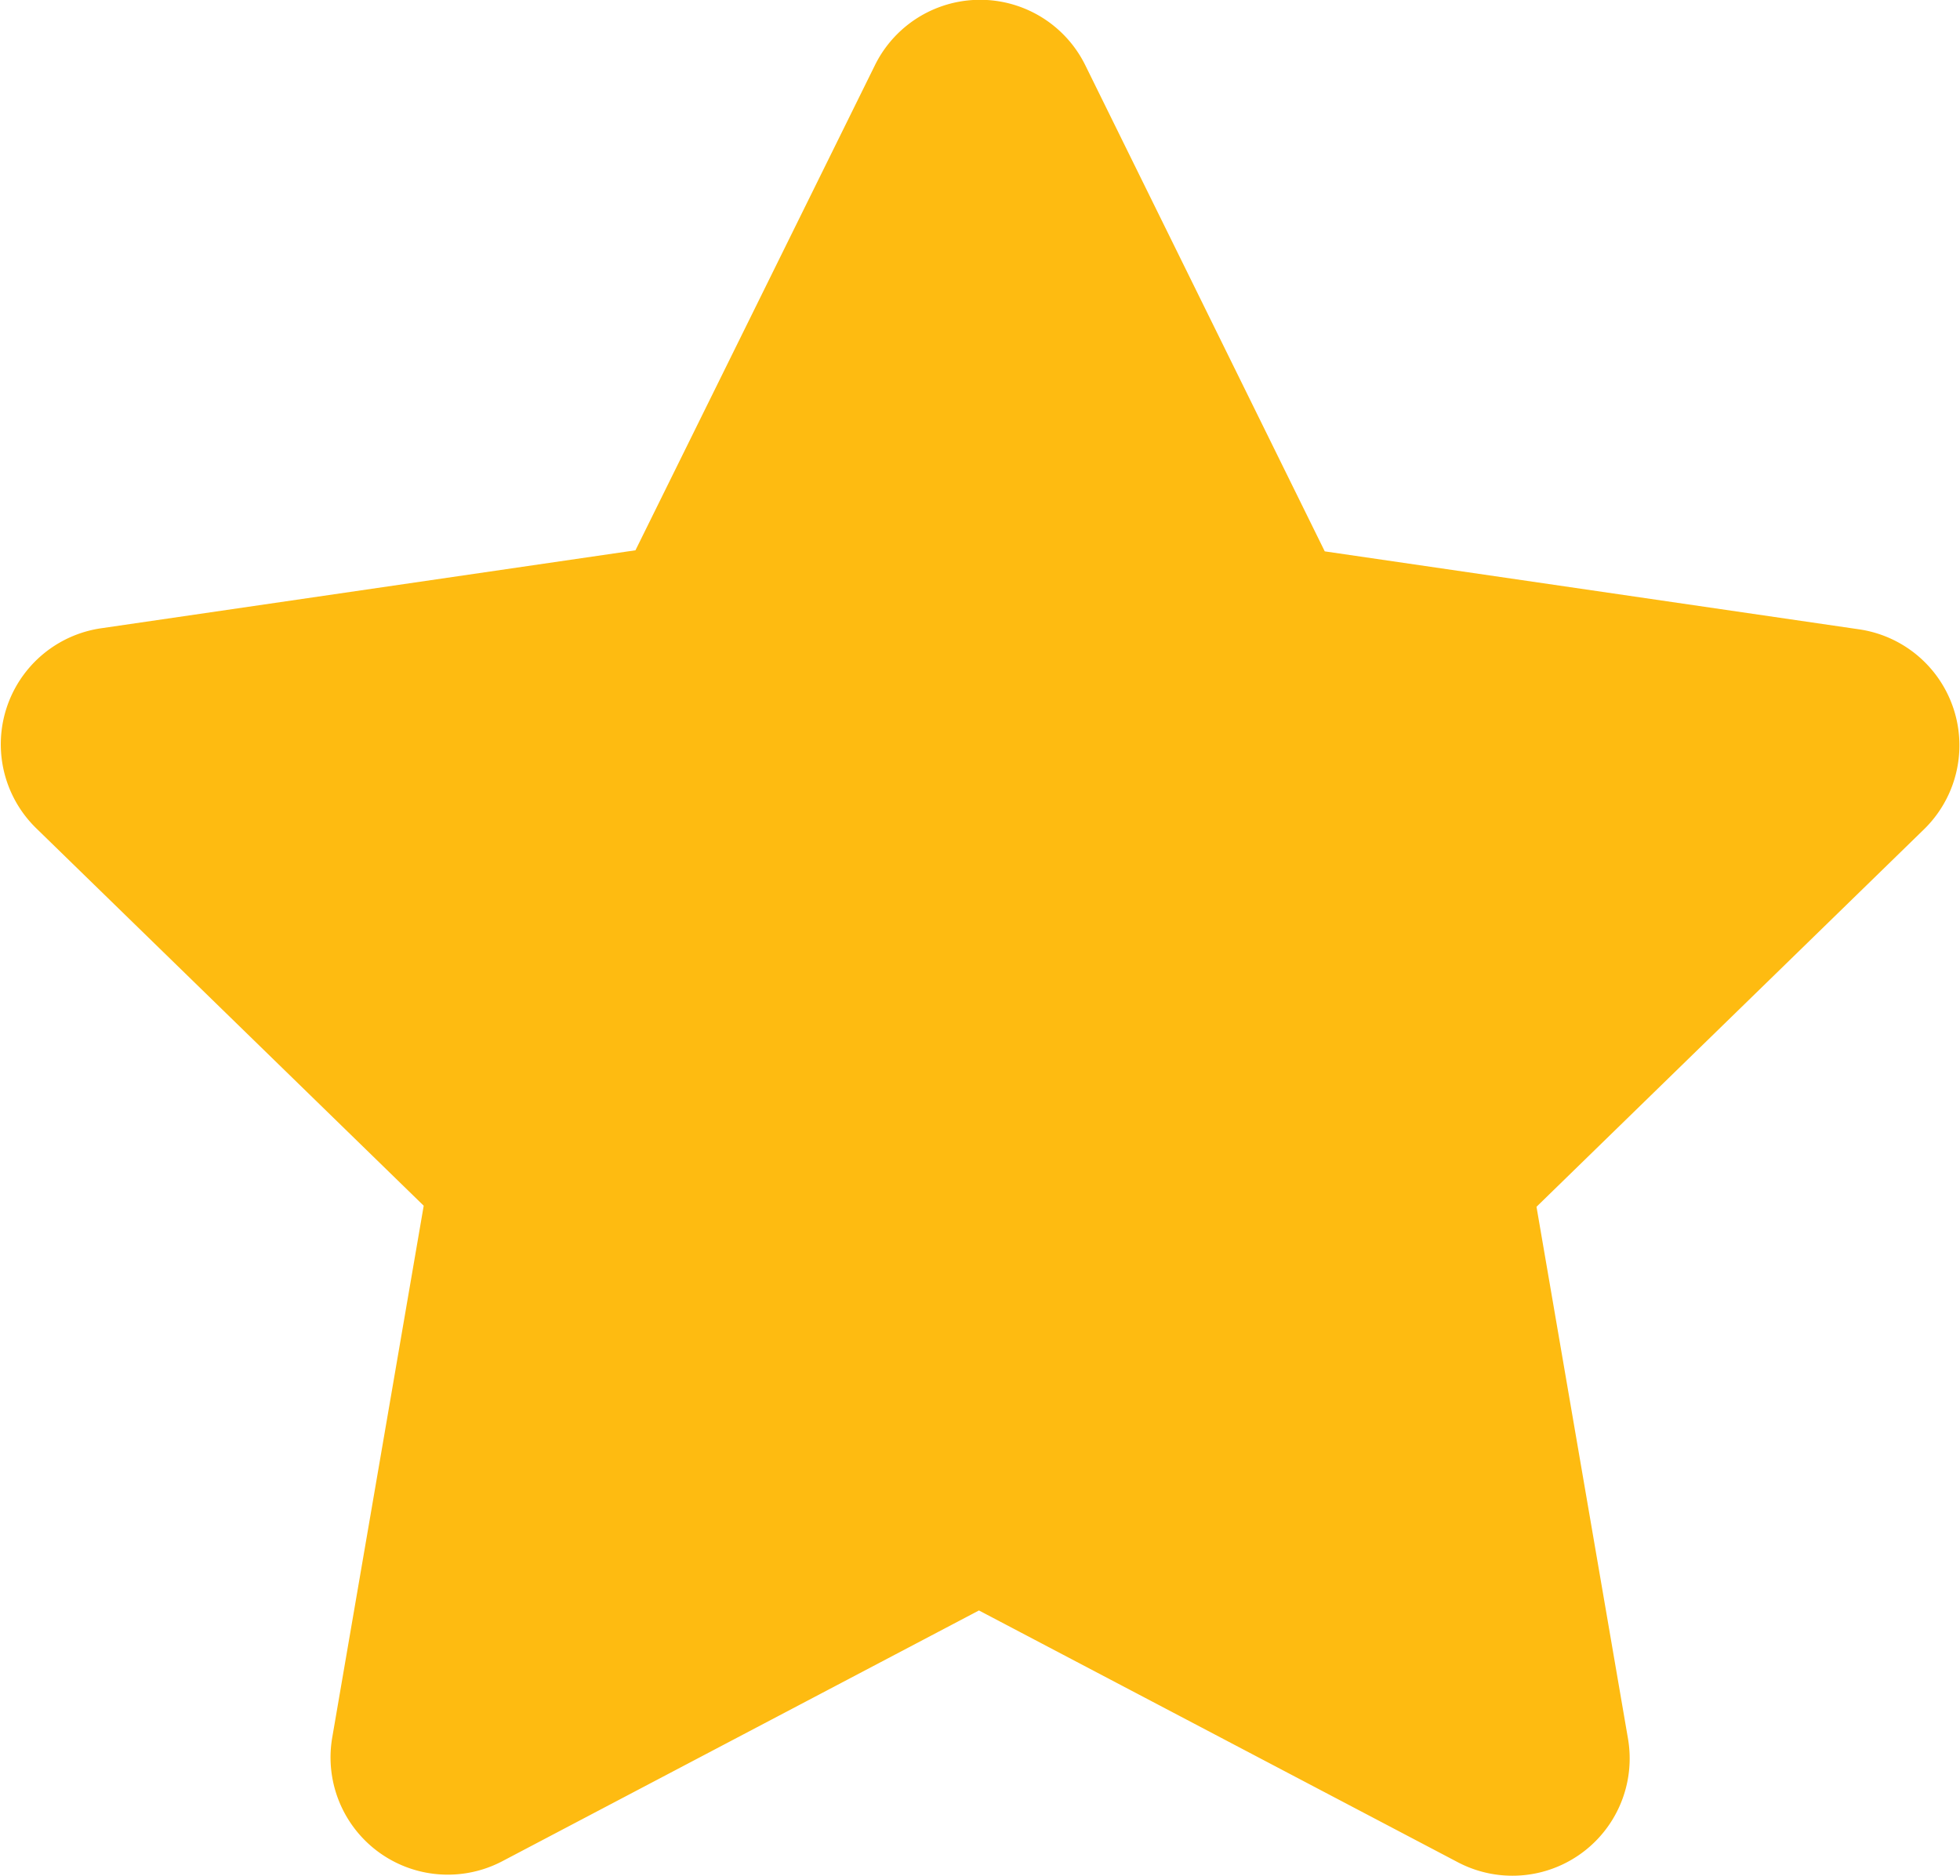 <svg xmlns="http://www.w3.org/2000/svg" width="9.21" height="8.815" viewBox="0 0 9.21 8.815">
  <path id="star" d="M24.611.294,23.486,2.573l-2.515.367a.551.551,0,0,0-.3.94l1.82,1.773-.43,2.5a.551.551,0,0,0,.8.58L25.1,7.555l2.25,1.183a.551.551,0,0,0,.8-.58l-.43-2.5,1.82-1.773a.551.551,0,0,0-.3-.94l-2.515-.367L25.6.294A.551.551,0,0,0,24.611.294Z" transform="translate(-20.5 0.013)" fill="#febb11"/>
</svg>

